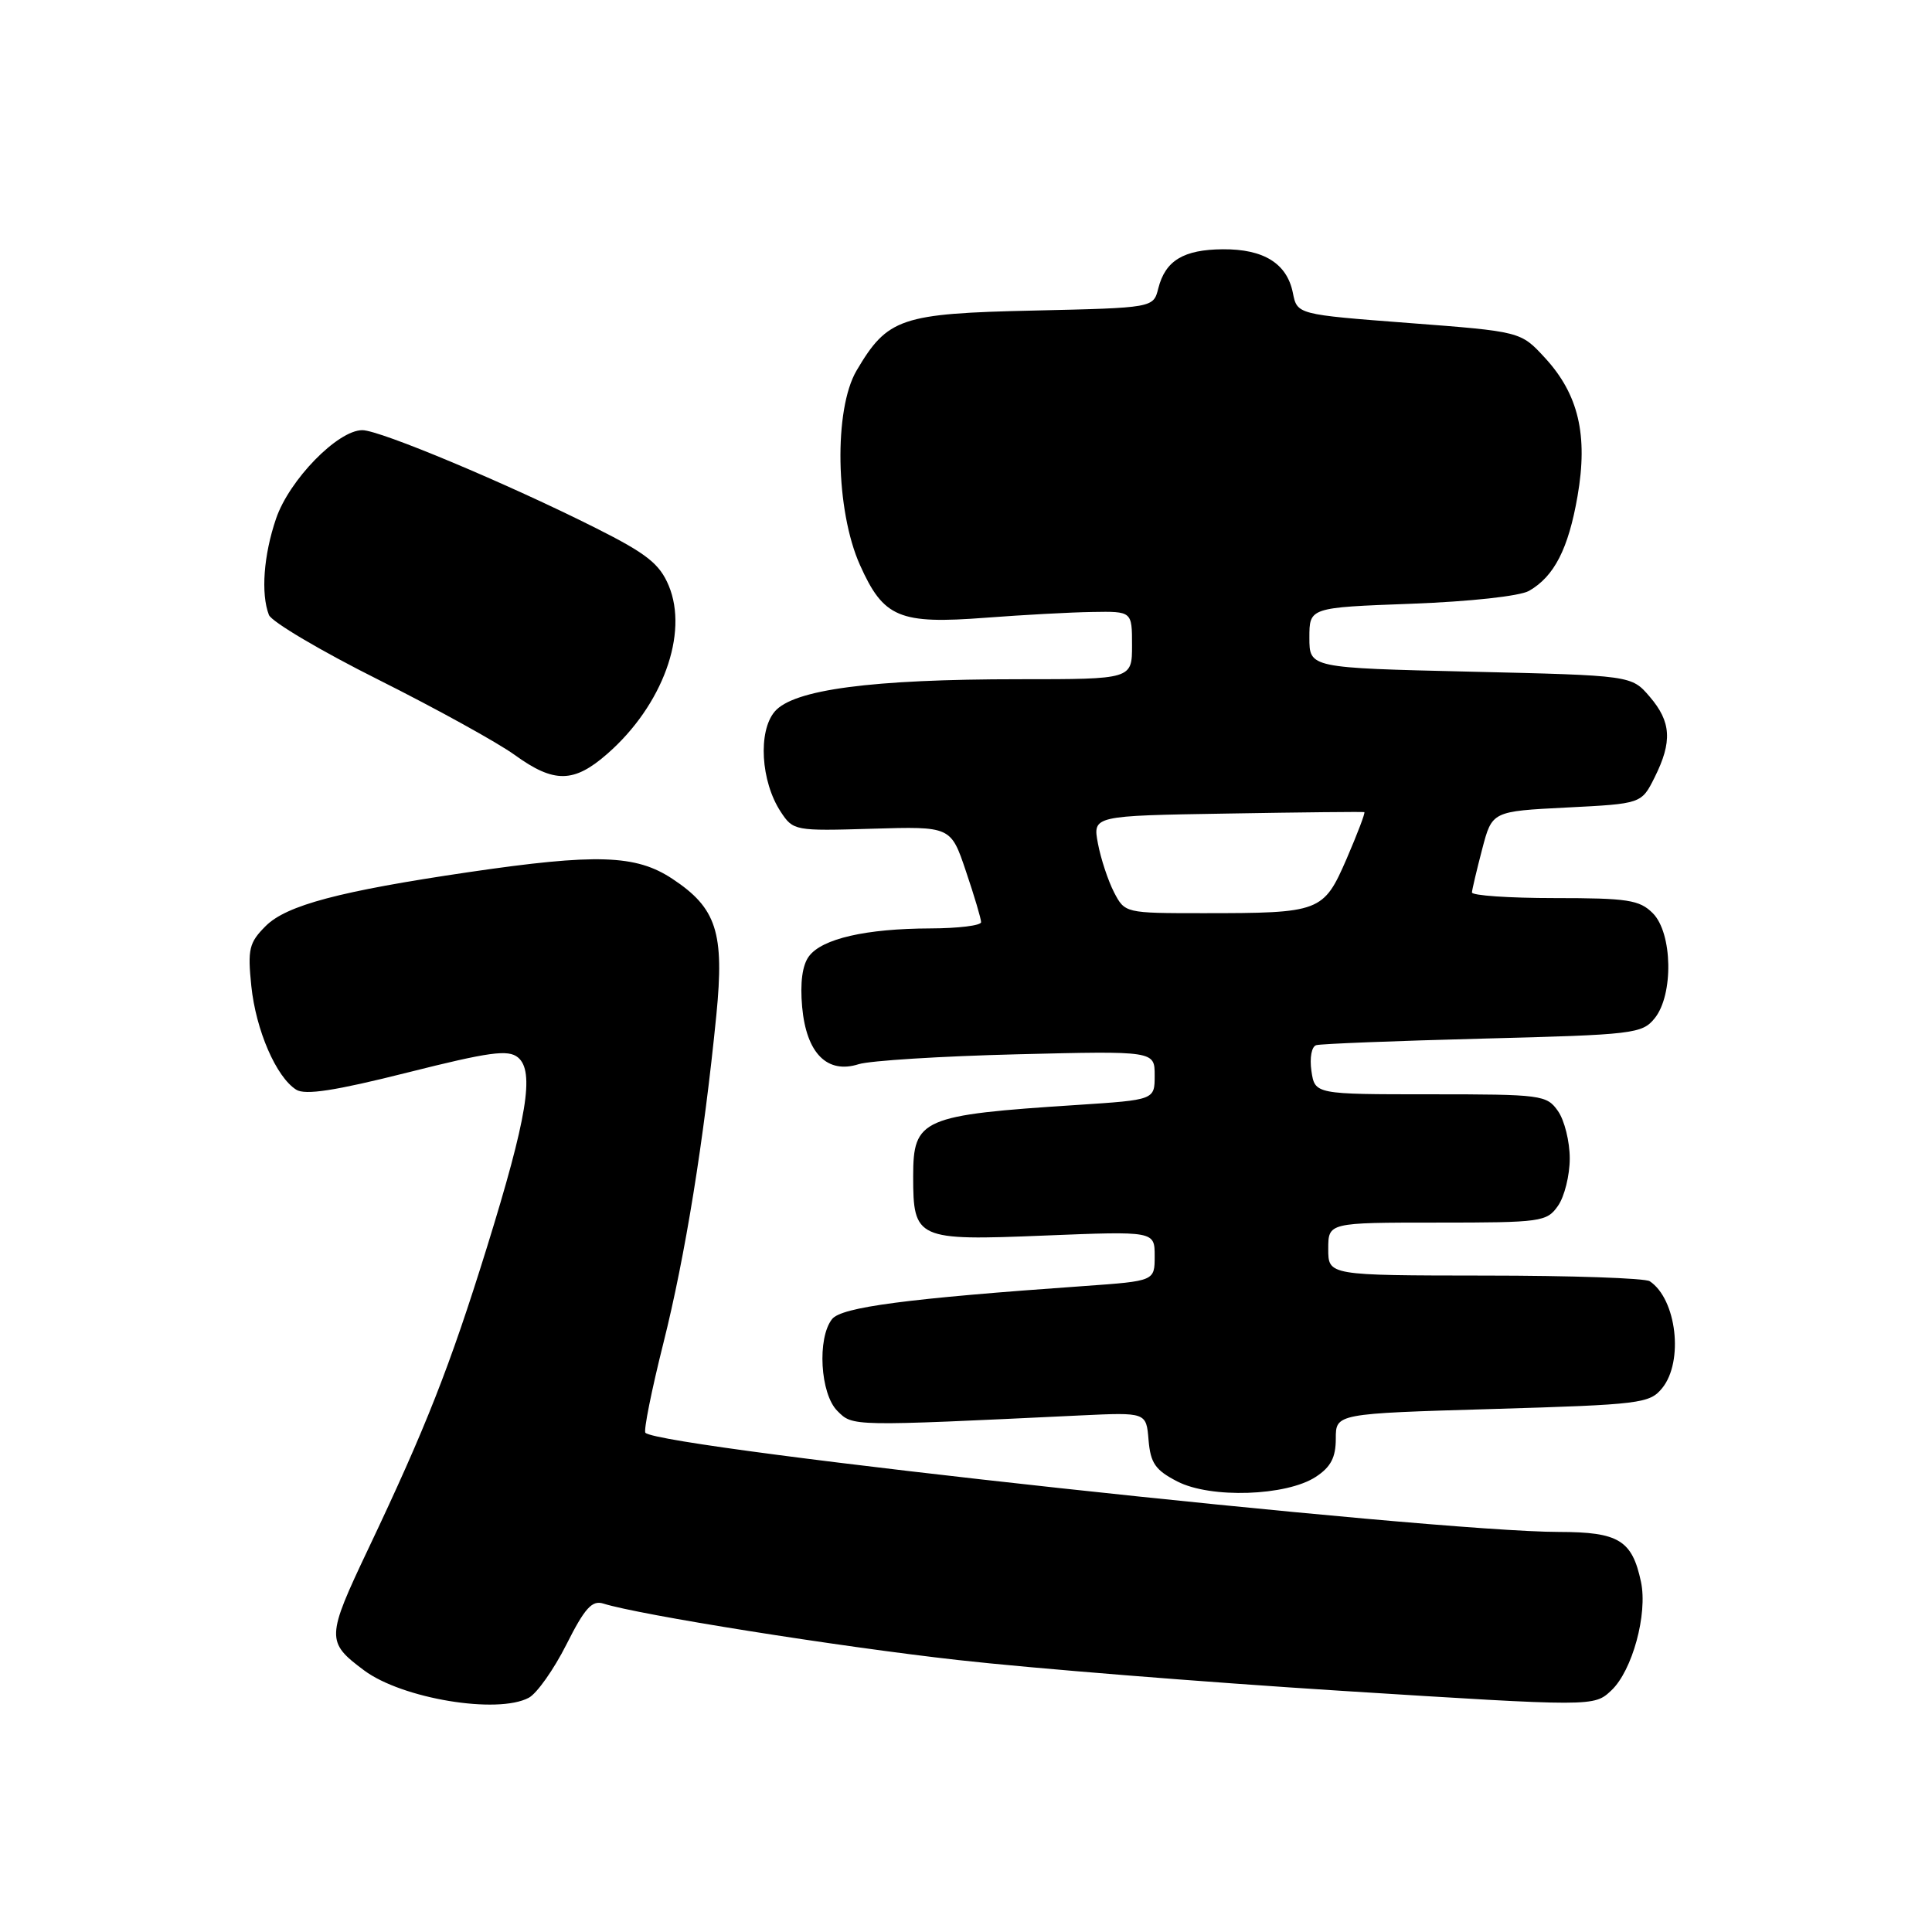<?xml version="1.0" encoding="UTF-8" standalone="no"?>
<!DOCTYPE svg PUBLIC "-//W3C//DTD SVG 1.1//EN" "http://www.w3.org/Graphics/SVG/1.1/DTD/svg11.dtd" >
<svg xmlns="http://www.w3.org/2000/svg" xmlns:xlink="http://www.w3.org/1999/xlink" version="1.1" viewBox="0 0 256 256">
 <g >
 <path fill="currentColor"
d=" M 70.07 224.96 C 71.14 224.39 73.38 221.22 75.05 217.91 C 77.48 213.08 78.45 212.01 79.94 212.48 C 84.66 213.98 111.03 218.18 126.92 219.96 C 136.59 221.05 159.51 222.89 177.85 224.05 C 211.21 226.15 211.21 226.15 213.51 223.99 C 216.29 221.38 218.34 213.87 217.44 209.61 C 216.27 204.09 214.49 203.00 206.60 202.99 C 189.60 202.98 87.57 191.90 85.52 189.85 C 85.26 189.59 86.33 184.23 87.91 177.94 C 90.80 166.42 93.27 151.13 94.92 134.50 C 96.00 123.56 94.96 120.32 89.08 116.44 C 84.26 113.25 79.03 113.08 62.07 115.57 C 45.02 118.08 37.96 119.95 35.21 122.70 C 33.00 124.91 32.80 125.76 33.30 130.65 C 33.91 136.51 36.59 142.71 39.25 144.39 C 40.44 145.14 44.40 144.53 53.98 142.12 C 64.87 139.38 67.34 139.04 68.64 140.12 C 70.86 141.96 69.85 148.10 64.51 165.31 C 59.60 181.11 56.42 189.18 48.79 205.25 C 43.22 216.99 43.20 217.57 48.24 221.33 C 53.26 225.08 65.92 227.18 70.07 224.96 Z  M 174.35 195.69 C 176.34 194.39 177.00 193.12 177.00 190.63 C 177.00 187.31 177.00 187.31 197.75 186.70 C 217.40 186.12 218.59 185.97 220.25 183.93 C 223.12 180.40 222.16 172.14 218.60 169.77 C 218.00 169.36 208.16 169.02 196.75 169.02 C 176.00 169.00 176.00 169.00 176.00 165.50 C 176.00 162.00 176.00 162.00 190.44 162.00 C 204.23 162.00 204.96 161.90 206.44 159.78 C 207.30 158.56 208.00 155.73 208.00 153.50 C 208.00 151.27 207.30 148.44 206.44 147.22 C 204.95 145.09 204.26 145.00 189.56 145.00 C 174.23 145.00 174.23 145.00 173.77 141.91 C 173.52 140.16 173.79 138.67 174.41 138.49 C 175.01 138.31 184.95 137.92 196.50 137.62 C 216.45 137.11 217.59 136.98 219.25 134.93 C 221.77 131.83 221.63 123.63 219.00 121.00 C 217.24 119.24 215.67 119.00 206.00 119.00 C 199.95 119.00 195.02 118.66 195.04 118.25 C 195.07 117.84 195.68 115.25 196.40 112.50 C 197.71 107.50 197.71 107.50 207.61 107.00 C 217.50 106.50 217.50 106.50 219.25 103.00 C 221.61 98.27 221.45 95.64 218.59 92.31 C 216.18 89.50 216.18 89.50 194.84 89.00 C 173.50 88.50 173.50 88.50 173.50 84.50 C 173.50 80.50 173.50 80.50 187.00 80.00 C 194.78 79.71 201.39 78.99 202.61 78.29 C 205.94 76.38 207.82 72.72 209.03 65.75 C 210.44 57.65 209.16 52.23 204.69 47.39 C 201.50 43.93 201.50 43.93 186.69 42.80 C 171.88 41.67 171.88 41.67 171.31 38.80 C 170.53 34.91 167.45 32.99 162.03 33.03 C 156.82 33.07 154.41 34.53 153.48 38.21 C 152.83 40.79 152.83 40.79 136.99 41.15 C 119.36 41.54 117.61 42.13 113.50 49.10 C 110.47 54.25 110.70 67.62 113.95 74.87 C 117.08 81.86 119.14 82.73 130.64 81.85 C 135.51 81.48 141.86 81.13 144.75 81.09 C 150.00 81.00 150.00 81.00 150.00 85.50 C 150.00 90.00 150.00 90.00 135.07 90.00 C 115.45 90.00 105.12 91.37 102.65 94.29 C 100.42 96.92 100.81 103.54 103.44 107.55 C 105.10 110.08 105.30 110.12 115.56 109.81 C 125.99 109.50 125.99 109.50 127.99 115.44 C 129.10 118.71 130.00 121.75 130.00 122.19 C 130.00 122.64 126.96 123.01 123.25 123.02 C 114.73 123.05 108.94 124.38 107.20 126.70 C 106.31 127.88 106.00 130.21 106.29 133.44 C 106.85 139.56 109.60 142.34 113.78 141.01 C 115.28 140.54 124.71 139.95 134.75 139.70 C 153.00 139.25 153.00 139.25 153.00 142.50 C 153.00 145.74 153.00 145.74 142.75 146.41 C 122.10 147.75 121.00 148.23 121.00 155.88 C 121.00 164.20 121.46 164.41 138.35 163.72 C 153.00 163.13 153.00 163.13 153.00 166.44 C 153.00 169.74 153.00 169.74 143.75 170.40 C 120.12 172.06 111.50 173.20 110.25 174.79 C 108.26 177.32 108.68 184.68 110.95 186.95 C 113.02 189.02 112.62 189.01 143.19 187.55 C 151.89 187.14 151.89 187.14 152.19 190.82 C 152.45 193.88 153.09 194.80 156.00 196.30 C 160.41 198.58 170.46 198.24 174.35 195.69 Z  M 80.50 99.86 C 87.80 93.46 91.26 83.95 88.61 77.60 C 87.40 74.71 85.71 73.37 78.97 69.98 C 67.19 64.06 50.35 57.00 48.01 57.00 C 44.75 57.00 38.33 63.59 36.58 68.72 C 34.93 73.55 34.55 78.67 35.63 81.48 C 35.98 82.38 42.53 86.26 50.19 90.09 C 57.85 93.93 65.96 98.41 68.21 100.04 C 73.42 103.81 76.05 103.77 80.50 99.86 Z  M 147.61 118.22 C 146.82 116.68 145.86 113.78 145.48 111.76 C 144.79 108.09 144.79 108.09 162.65 107.80 C 172.47 107.63 180.63 107.55 180.78 107.61 C 180.93 107.68 179.88 110.44 178.45 113.76 C 175.36 120.86 175.01 121.00 159.40 121.00 C 149.09 121.00 149.05 120.99 147.61 118.22 Z "/>
</g>
</svg>
